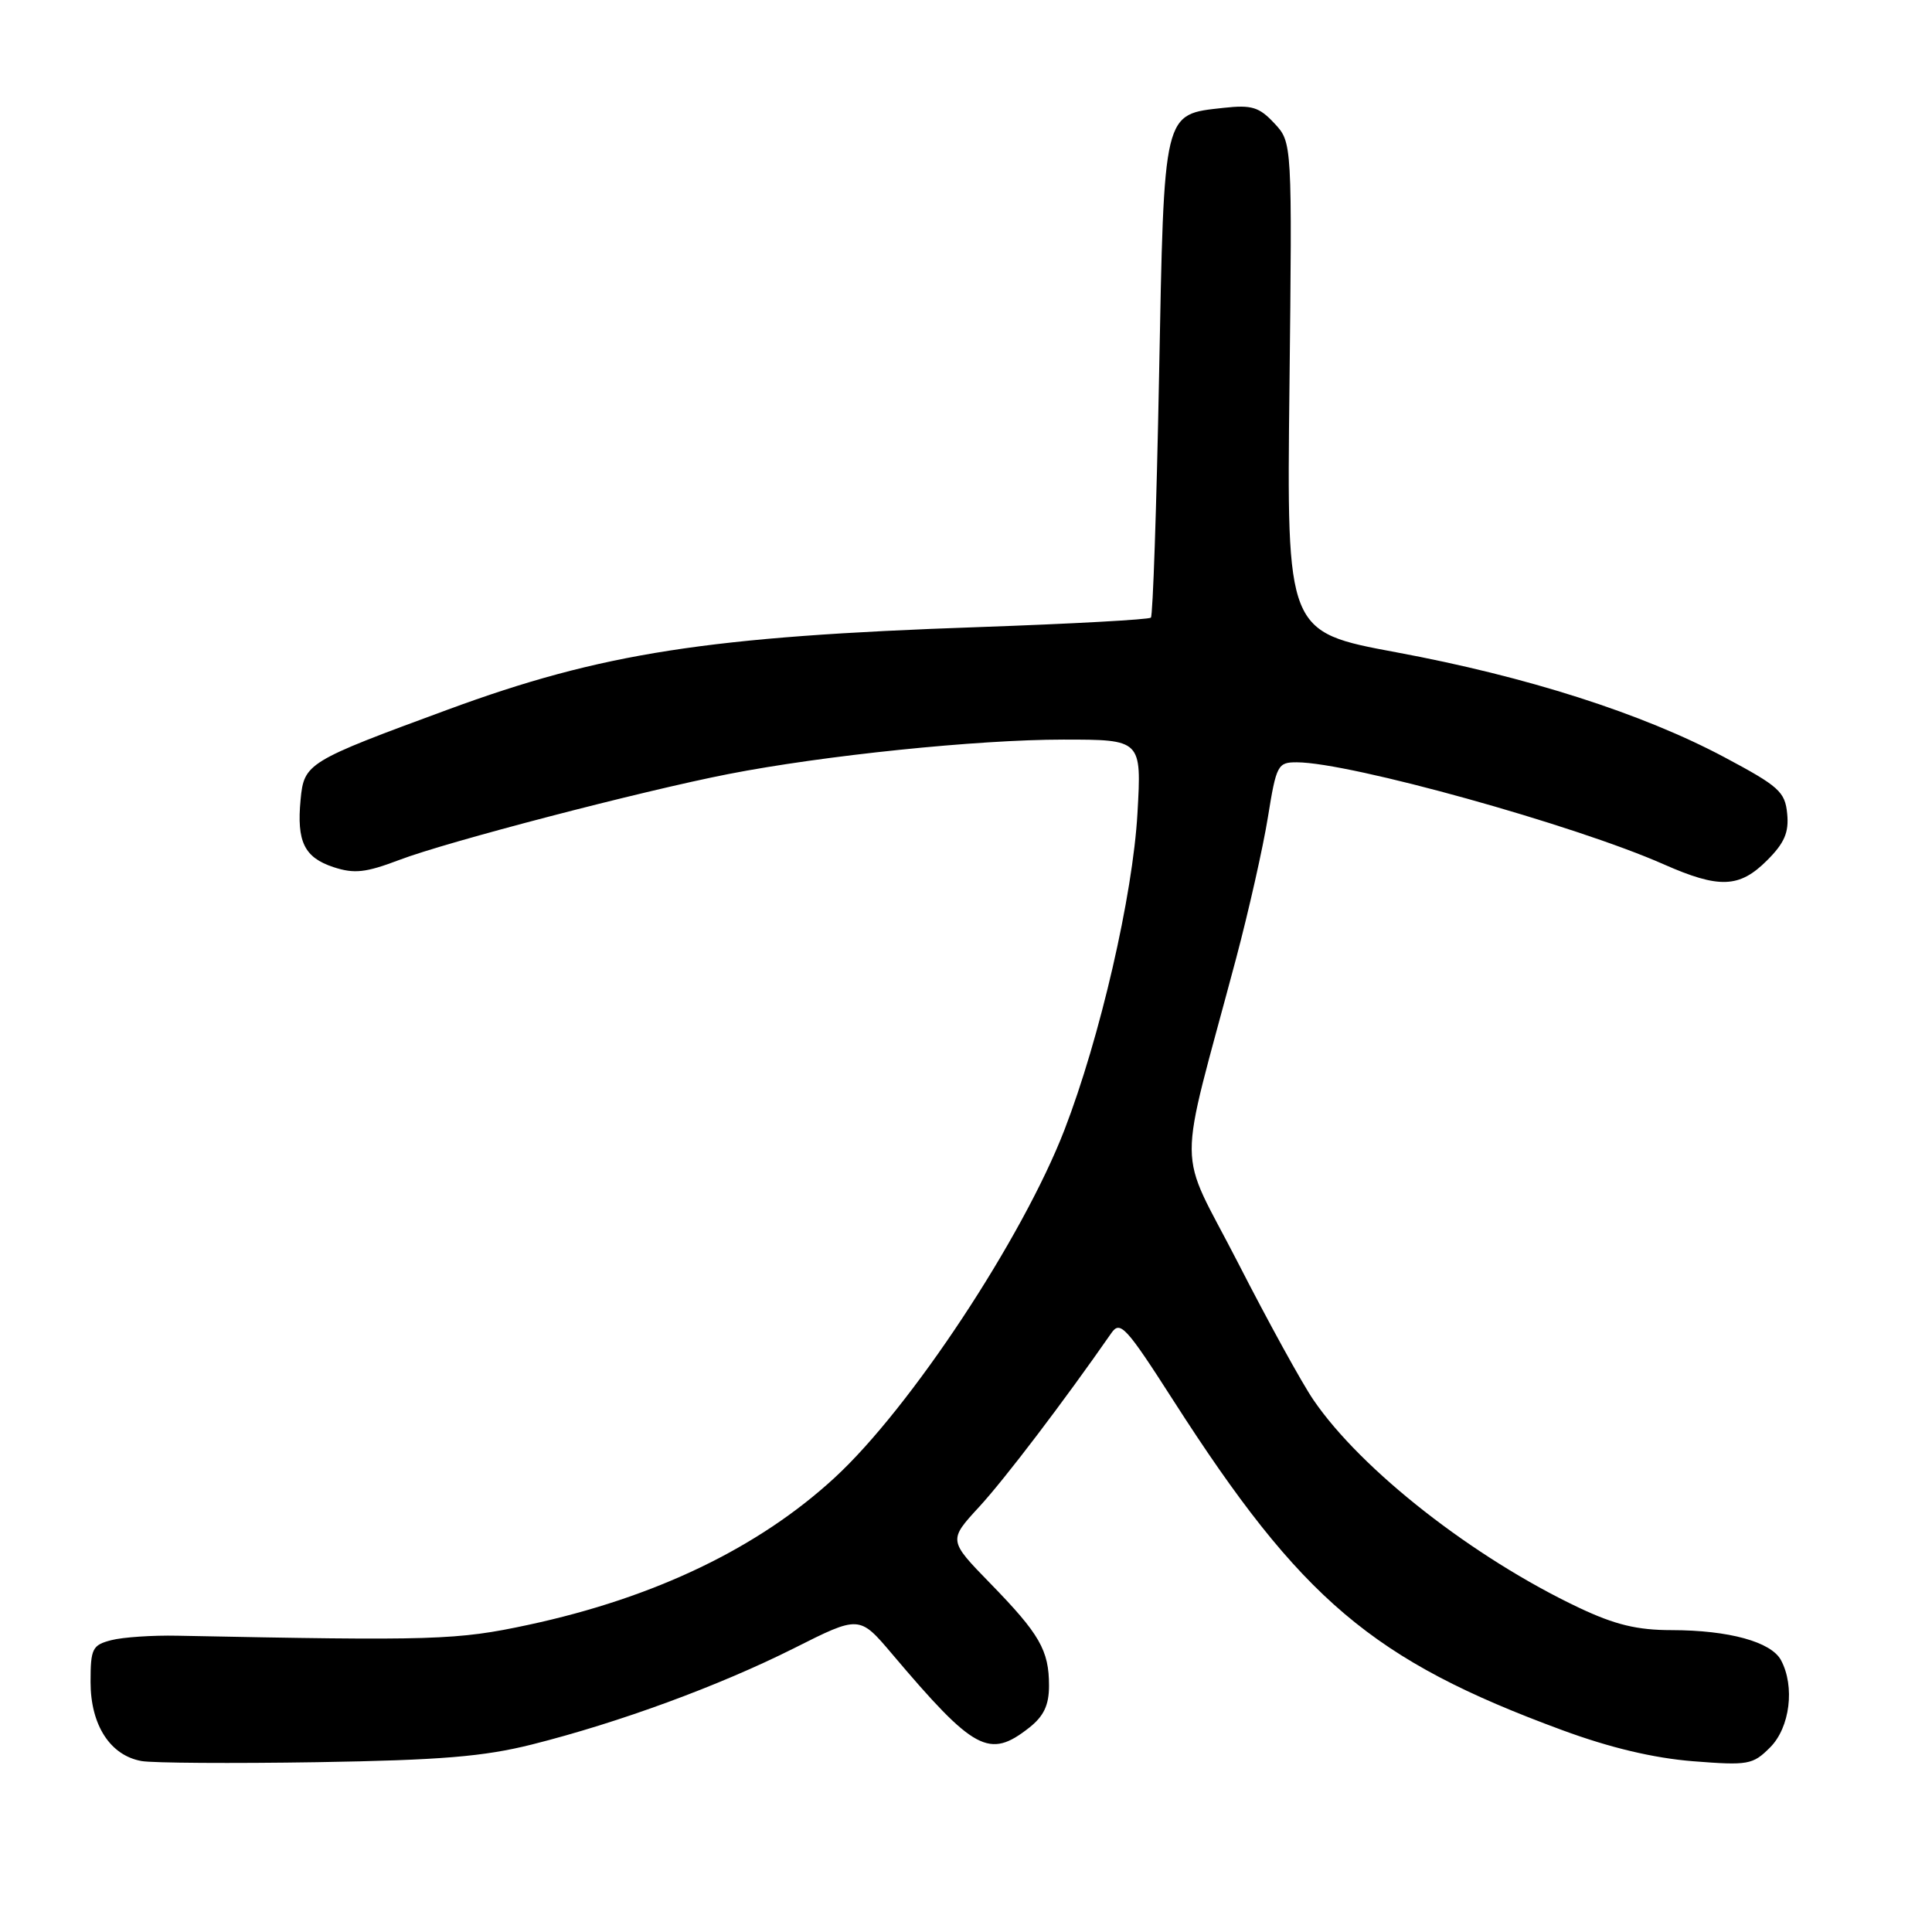 <?xml version="1.0" encoding="UTF-8" standalone="no"?>
<!DOCTYPE svg PUBLIC "-//W3C//DTD SVG 1.1//EN" "http://www.w3.org/Graphics/SVG/1.1/DTD/svg11.dtd" >
<svg xmlns="http://www.w3.org/2000/svg" xmlns:xlink="http://www.w3.org/1999/xlink" version="1.1" viewBox="0 0 256 256">
 <g >
 <path fill="currentColor"
d=" M 70.50 231.15 C 82.09 228.23 95.24 223.40 105.19 218.41 C 113.87 214.04 113.87 214.04 118.19 219.14 C 129.10 232.03 131.07 233.09 136.37 228.93 C 138.31 227.40 139.00 225.94 139.00 223.36 C 139.00 218.67 137.76 216.52 131.21 209.80 C 125.66 204.10 125.66 204.10 129.77 199.64 C 133.15 195.96 140.87 185.82 147.26 176.64 C 148.43 174.95 149.19 175.77 155.48 185.58 C 172.41 211.98 181.86 219.99 207.00 229.25 C 213.34 231.59 219.10 232.95 224.30 233.37 C 231.66 233.95 232.25 233.84 234.55 231.54 C 237.18 228.91 237.86 223.47 235.99 219.98 C 234.69 217.55 229.09 216.01 221.50 216.00 C 216.93 216.00 214.00 215.29 209.22 213.03 C 195.25 206.42 180.38 194.79 174.04 185.50 C 172.53 183.30 168.04 175.14 164.06 167.36 C 155.88 151.42 155.92 156.57 163.79 127.00 C 165.47 120.67 167.37 112.24 168.01 108.25 C 169.12 101.36 169.31 101.00 171.84 101.01 C 178.90 101.03 208.66 109.31 220.46 114.53 C 227.80 117.77 230.48 117.67 234.14 114.01 C 236.45 111.71 237.06 110.29 236.81 107.81 C 236.53 104.91 235.71 104.18 228.50 100.34 C 217.59 94.53 202.33 89.65 185.00 86.43 C 170.49 83.73 170.49 83.73 170.86 51.30 C 171.22 18.87 171.22 18.87 168.86 16.34 C 166.85 14.18 165.86 13.88 162.14 14.29 C 154.07 15.19 154.26 14.39 153.58 49.93 C 153.25 67.22 152.76 81.57 152.50 81.84 C 152.23 82.10 142.00 82.66 129.76 83.09 C 93.81 84.33 79.72 86.52 59.33 94.03 C 40.69 100.89 40.29 101.13 39.83 105.96 C 39.30 111.53 40.32 113.62 44.19 114.90 C 46.94 115.80 48.44 115.64 52.90 113.95 C 59.22 111.54 85.00 104.82 96.50 102.57 C 109.12 100.10 129.54 98.00 140.88 98.00 C 151.27 98.00 151.27 98.00 150.72 107.75 C 150.11 118.64 145.76 137.51 141.04 149.73 C 135.50 164.05 120.66 186.53 110.61 195.79 C 100.51 205.10 86.78 211.70 70.01 215.30 C 60.56 217.33 57.59 217.42 23.50 216.74 C 20.20 216.67 16.26 216.94 14.75 217.33 C 12.23 217.98 12.00 218.44 12.00 222.88 C 12.00 228.59 14.61 232.62 18.77 233.35 C 20.27 233.61 30.72 233.68 42.00 233.50 C 58.42 233.23 64.09 232.76 70.50 231.15 Z "/>
</g>
</svg>